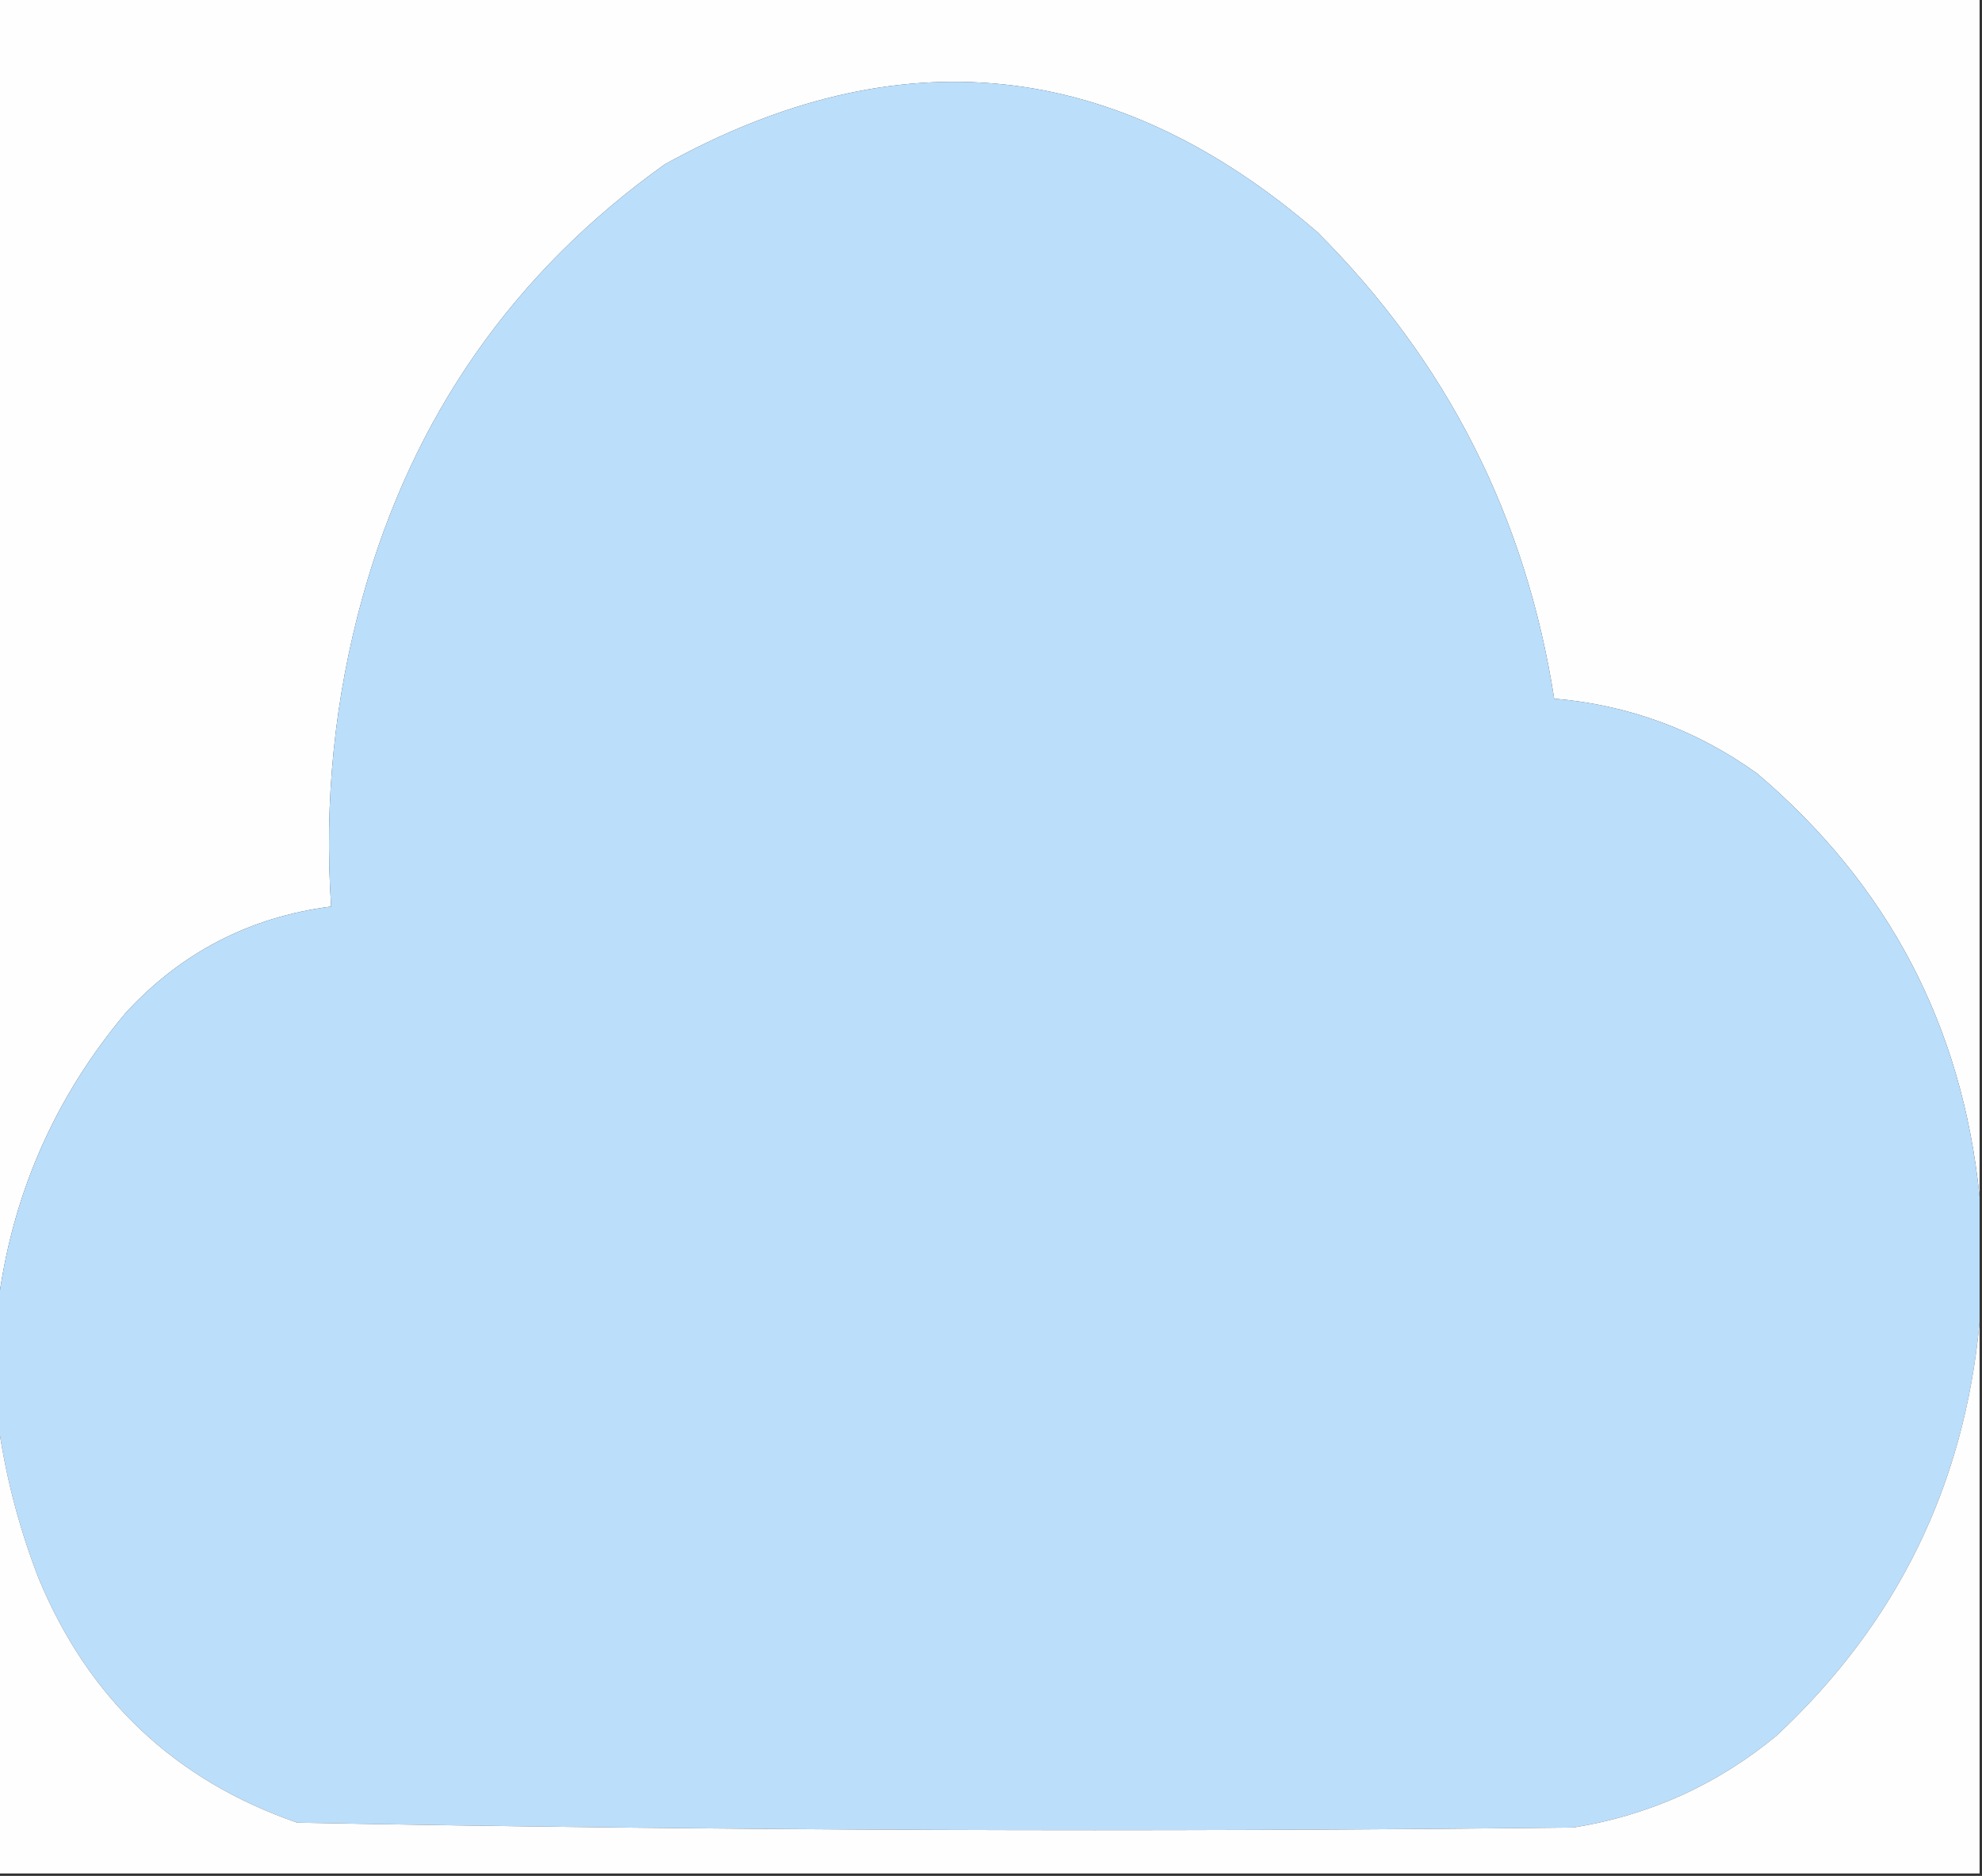 <?xml version="1.0" encoding="UTF-8"?>
<!DOCTYPE svg PUBLIC "-//W3C//DTD SVG 1.1//EN" "http://www.w3.org/Graphics/SVG/1.1/DTD/svg11.dtd">
<svg xmlns="http://www.w3.org/2000/svg" version="1.1" width="410px" height="388px" style="shape-rendering:geometricPrecision; text-rendering:geometricPrecision; image-rendering:optimizeQuality; fill-rule:evenodd; clip-rule:evenodd" xmlns:xlink="http://www.w3.org/1999/xlink">
<rect width="100%" height="100%" fill="#333333" stroke="none"/>
<g><path style="opacity:1" fill="#fefefe" d="M -0.5,-0.5 C 136.167,-0.5 272.833,-0.5 409.5,-0.5C 409.5,82.167 409.5,164.833 409.5,247.5C 405.902,212.137 390.569,182.97 363.5,160C 350.962,150.986 336.962,145.819 321.5,144.5C 315.612,106.888 299.278,74.722 272.5,48C 230.767,11.919 185.767,7.252 137.5,34C 106.197,56.338 85.364,86.171 75,123.5C 69.205,144.447 67.039,165.78 68.5,187.5C 51.663,189.669 37.496,197.002 26,209.5C 11.126,227.245 2.292,247.578 -0.5,270.5C -0.5,180.167 -0.5,89.833 -0.5,-0.5 Z"/></g>
<g><path style="opacity:1" fill="#bbdefa" d="M 409.5,247.5 C 409.5,256.167 409.5,264.833 409.5,273.5C 406.347,307.307 392.347,335.807 367.5,359C 355.256,369.12 341.256,375.454 325.5,378C 237.47,378.984 149.47,378.651 61.5,377C 36.171,368.238 18.338,351.405 8,326.5C 3.815,315.705 0.982,304.705 -0.5,293.5C -0.5,285.833 -0.5,278.167 -0.5,270.5C 2.292,247.578 11.126,227.245 26,209.5C 37.496,197.002 51.663,189.669 68.5,187.5C 67.039,165.78 69.205,144.447 75,123.5C 85.364,86.171 106.197,56.338 137.5,34C 185.767,7.252 230.767,11.919 272.5,48C 299.278,74.722 315.612,106.888 321.5,144.5C 336.962,145.819 350.962,150.986 363.5,160C 390.569,182.97 405.902,212.137 409.5,247.5 Z"/></g>
<g><path style="opacity:1" fill="#fefefe" d="M 409.5,273.5 C 409.5,311.5 409.5,349.5 409.5,387.5C 272.833,387.5 136.167,387.5 -0.5,387.5C -0.5,356.167 -0.5,324.833 -0.5,293.5C 0.982,304.705 3.815,315.705 8,326.5C 18.338,351.405 36.171,368.238 61.5,377C 149.47,378.651 237.47,378.984 325.5,378C 341.256,375.454 355.256,369.12 367.5,359C 392.347,335.807 406.347,307.307 409.5,273.5 Z"/></g>
</svg>
